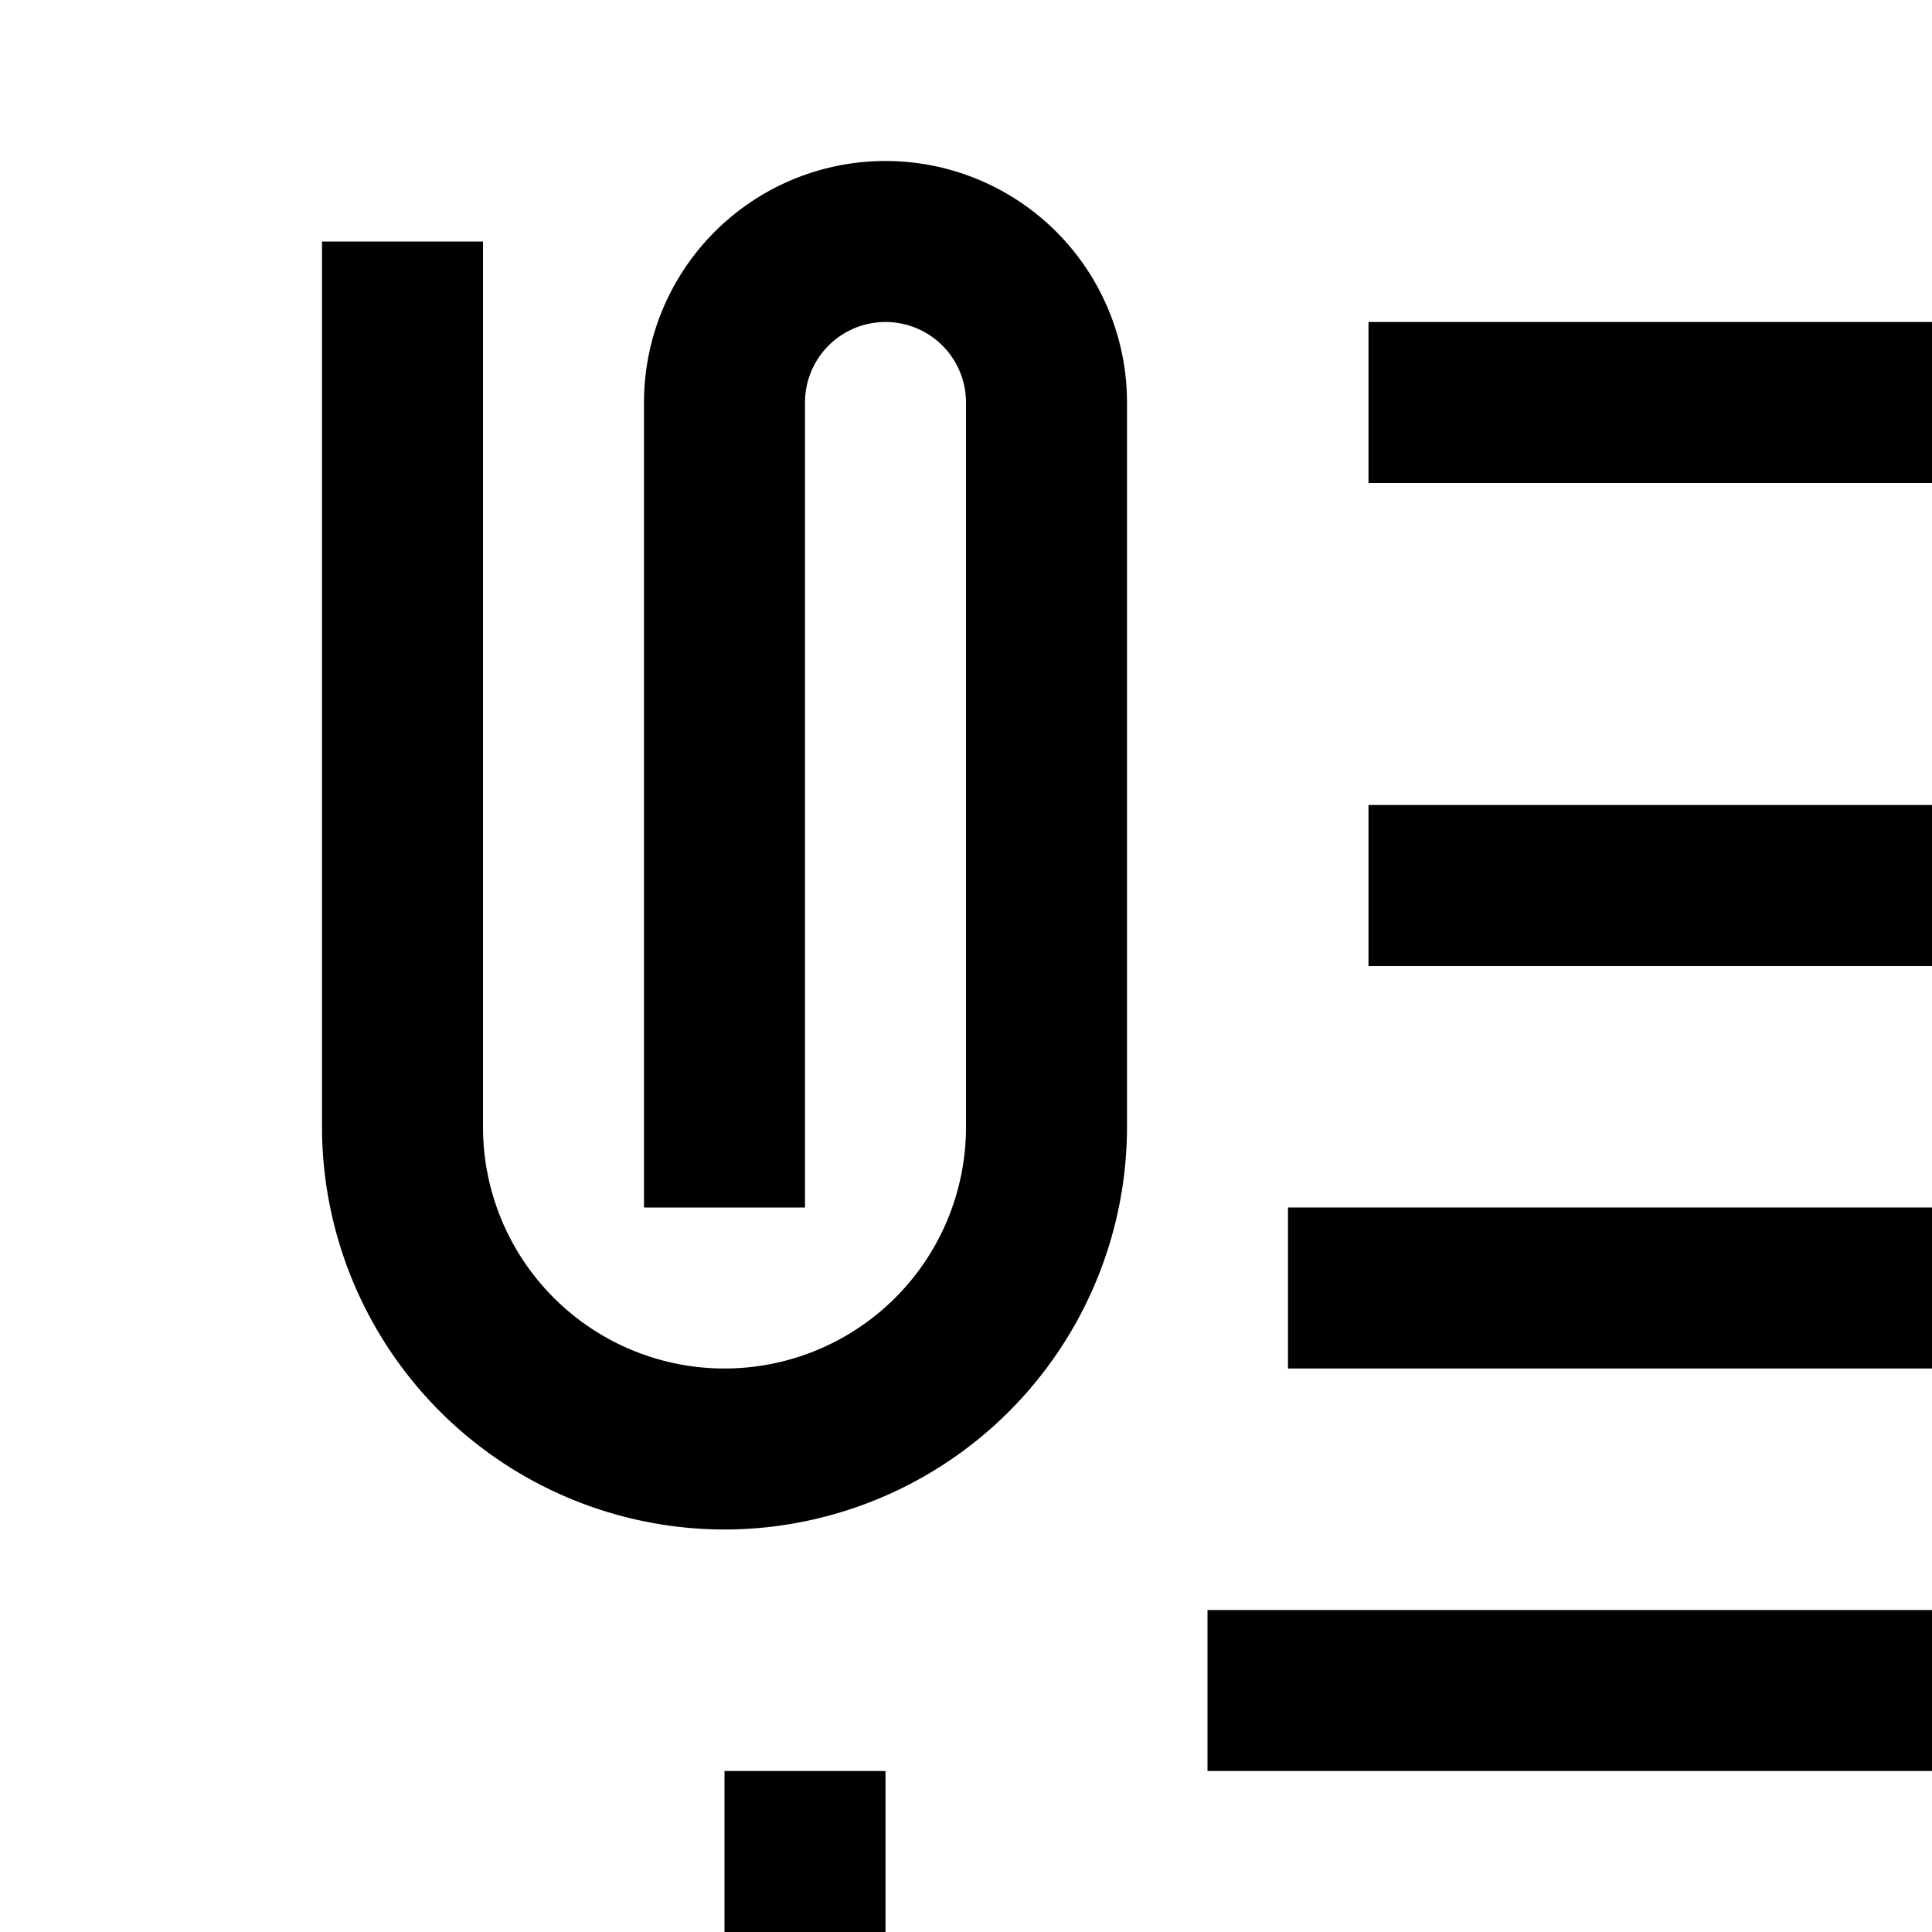 <svg id="icon"
  xmlns="http://www.w3.org/2000/svg" width="24" height="24" viewBox="0 0 24 24">
  <defs>
    <style>
      .cls-1 {
        fill: none;
      }
    </style>
  </defs>
  <path d="M26,30H11a2.002,2.002,0,0,1-2-2V22h2v6H26V6H17V4h9a2.002,2.002,0,0,1,2,2V28A2.002,2.002,0,0,1,26,30Z"/>
  <rect x="17" y="10" width="7" height="2"/>
  <rect x="16" y="15" width="8" height="2"/>
  <rect x="15" y="20" width="9" height="2"/>
  <path d="M9,19a5.005,5.005,0,0,1-5-5V3H6V14a3,3,0,0,0,6,0V5a1,1,0,0,0-2,0V15H8V5a3,3,0,0,1,6,0v9A5.005,5.005,0,0,1,9,19Z"/>
  <rect id="_Transparent_Rectangle_" data-name="&lt;Transparent Rectangle&gt;" class="cls-1" width="32" height="32"/>
</svg>

